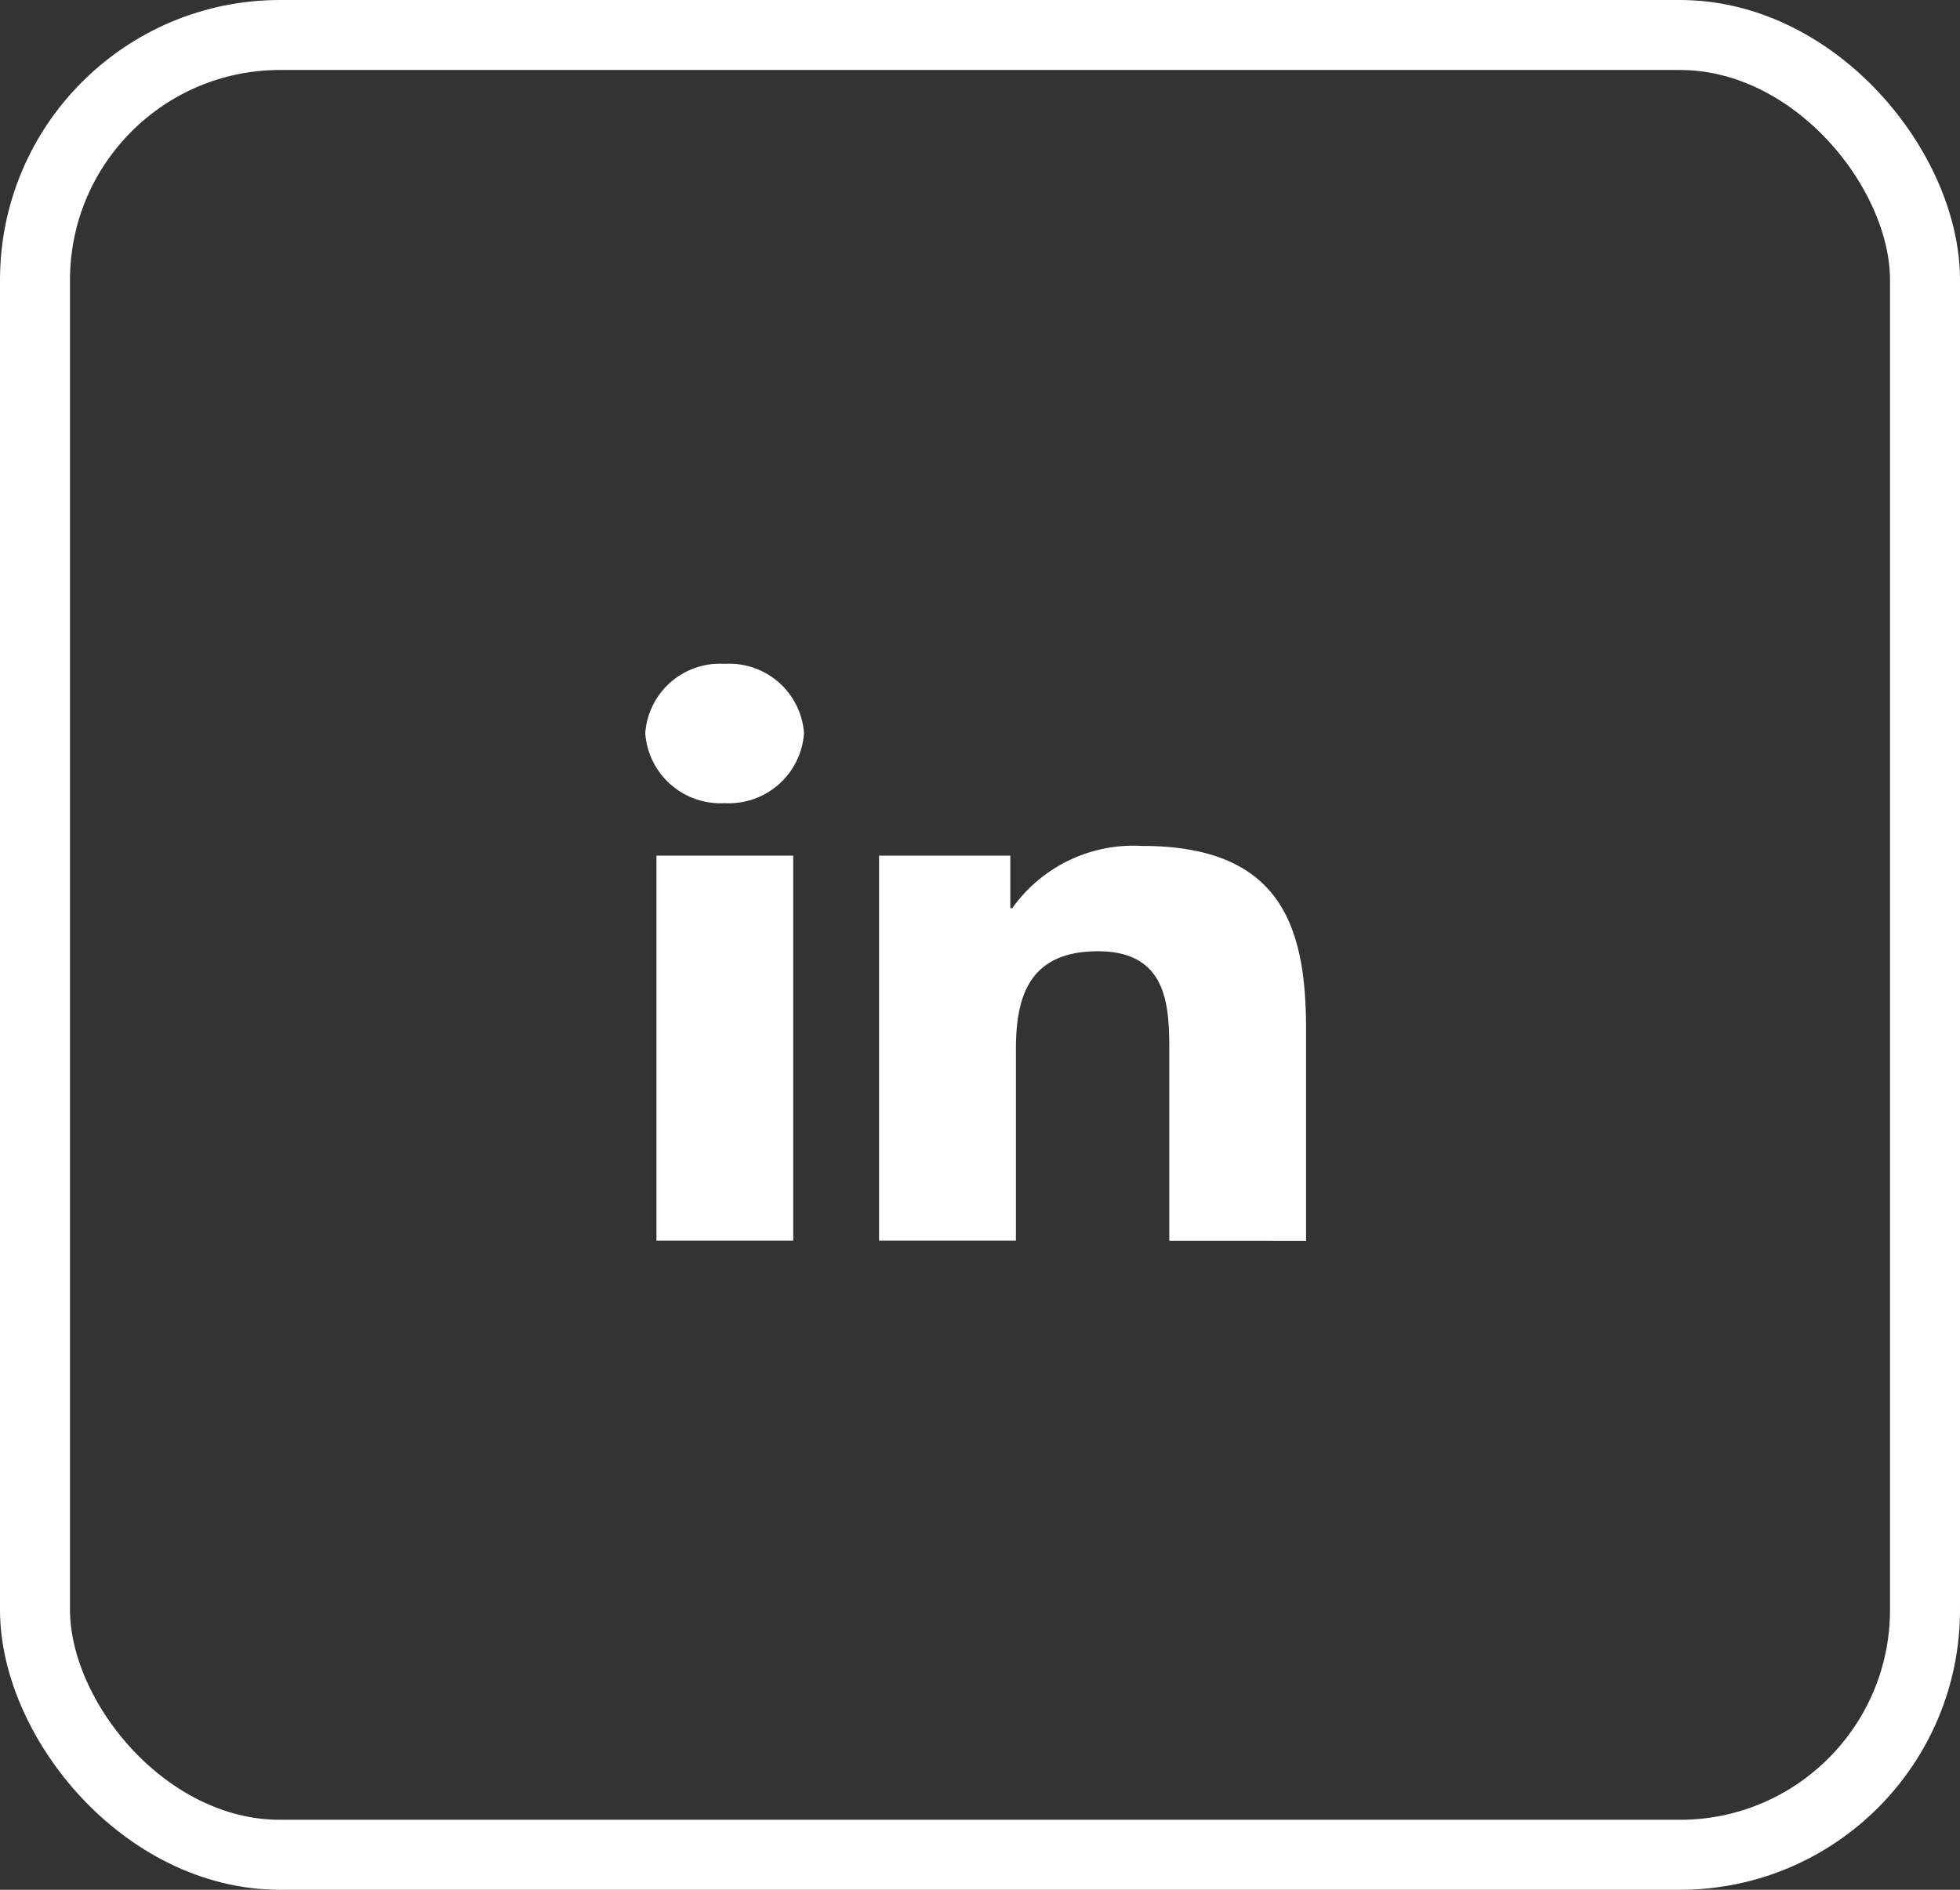 <svg xmlns="http://www.w3.org/2000/svg" width="28" height="27" viewBox="0 0 28 27"><rect x="0" y="0" width="28" height="27" fill="#333333" stroke="none"/><defs><style>.a,.d{fill:none;}.a{stroke:#fff;stroke-linejoin:round;}.b{fill:#fff;}.c{stroke:none;}</style></defs><g transform="translate(-3038 2509)"><g class="a" transform="translate(3038 -2509)"><rect class="c" width="28" height="27" rx="4"/><rect class="d" x="0.5" y="0.5" width="27" height="26" rx="3.5"/></g><g transform="translate(3047.218 -2499.515)"><path class="b" d="M14.589,13.216h0V10.192c0-1.479-.365-2.618-2.345-2.618a2.125,2.125,0,0,0-1.852.889h-.028v-.75H8.489v5.5h1.955V10.49c0-.718.156-1.411,1.173-1.411s1.018.819,1.018,1.457v2.679Z" transform="translate(-5.149 -4.973)"/><path class="b" d="M.4,7.977H2.354v5.5H.4Z" transform="translate(-0.24 -5.237)"/><path class="b" d="M1.134,0A1.069,1.069,0,0,0,0,.99a1.077,1.077,0,0,0,1.134,1,1.077,1.077,0,0,0,1.134-1A1.07,1.07,0,0,0,1.134,0Z"/></g></g></svg>